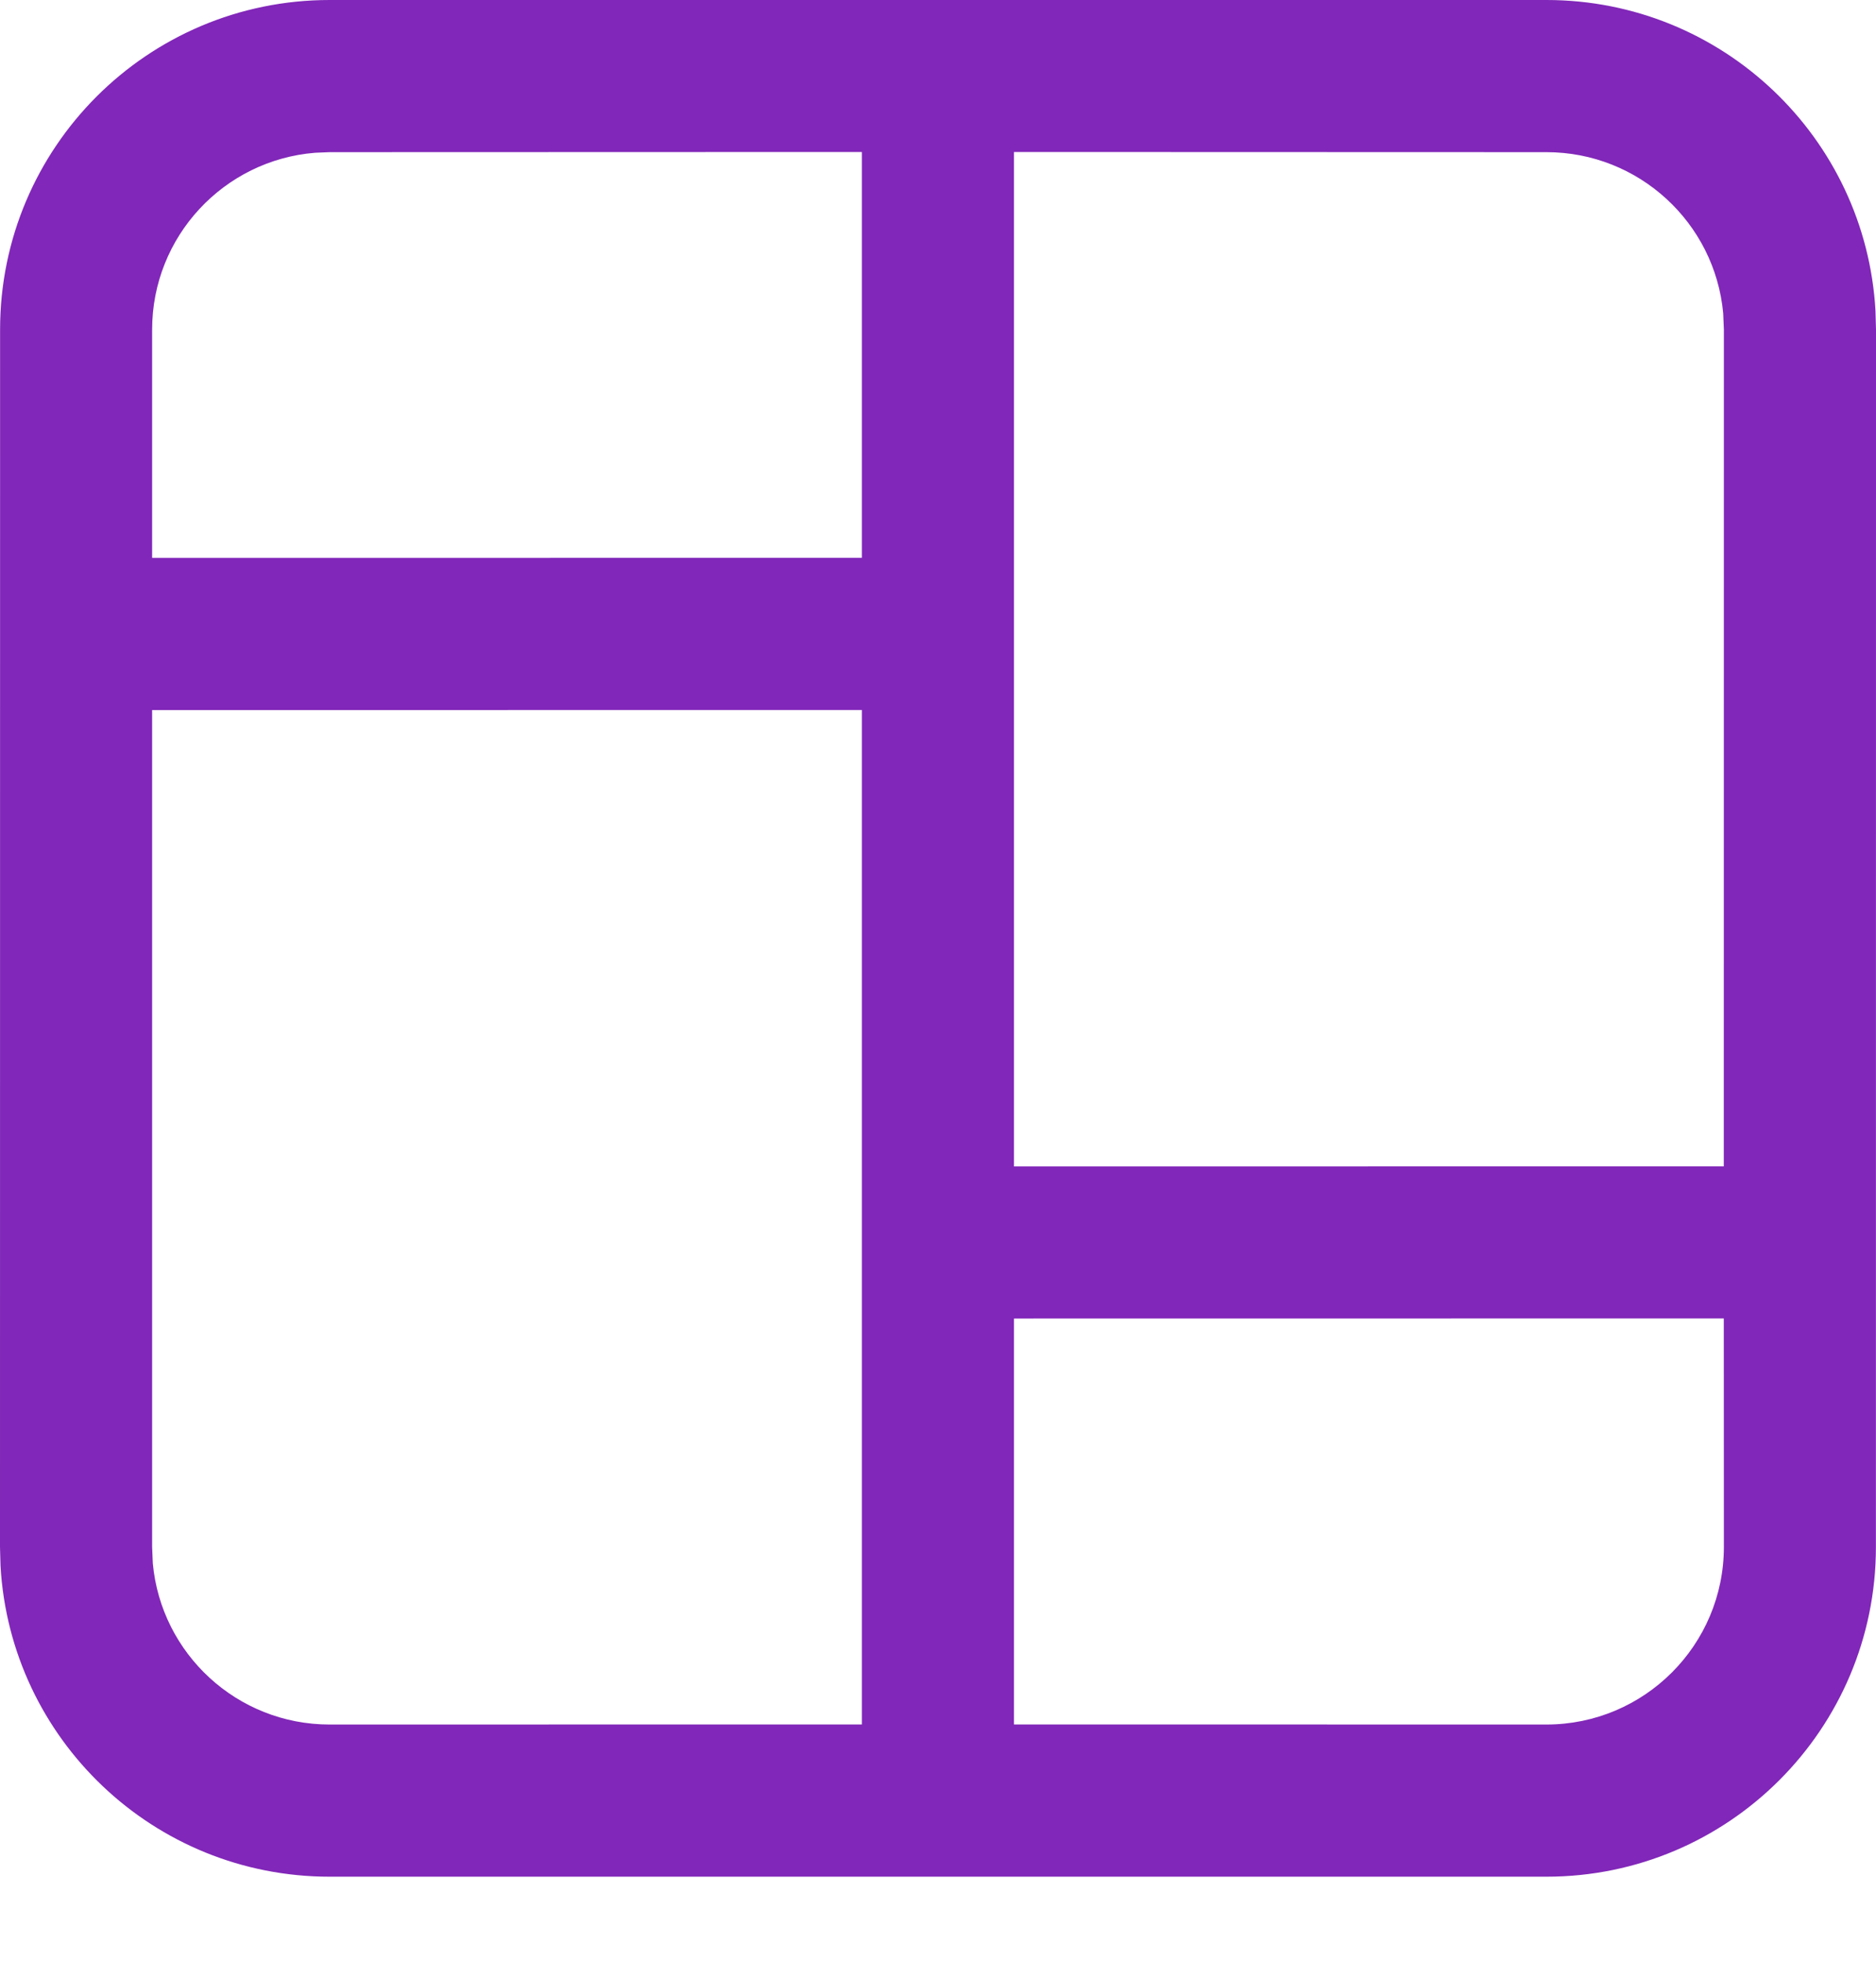 <svg width="22" height="23" viewBox="0 0 22 23" fill="none" xmlns="http://www.w3.org/2000/svg">
<path d="M18.135 0C20.196 0 21.88 1.613 21.994 3.645L22 3.864L21.999 18.138C21.999 20.272 20.269 22.003 18.135 22.003H3.865C1.804 22.003 0.12 20.39 0.006 18.358L0 18.138L0.001 3.864C0.001 1.73 1.731 0 3.865 0H18.135ZM10.107 8.324L1.784 8.325L1.784 18.138L1.792 18.329C1.889 19.389 2.78 20.219 3.865 20.219L10.107 20.218V8.324ZM20.215 15.458L11.891 15.459V20.218L18.134 20.219C19.284 20.219 20.215 19.287 20.216 18.138L20.215 15.458ZM18.135 1.784L11.891 1.782V13.676L20.215 13.675L20.216 3.865L20.208 3.673C20.111 2.614 19.22 1.784 18.135 1.784ZM10.107 1.782L3.865 1.784L3.695 1.791C2.625 1.877 1.784 2.773 1.784 3.865L1.784 6.541L10.107 6.54V1.782Z" fill="#8127B9"/>
</svg>
